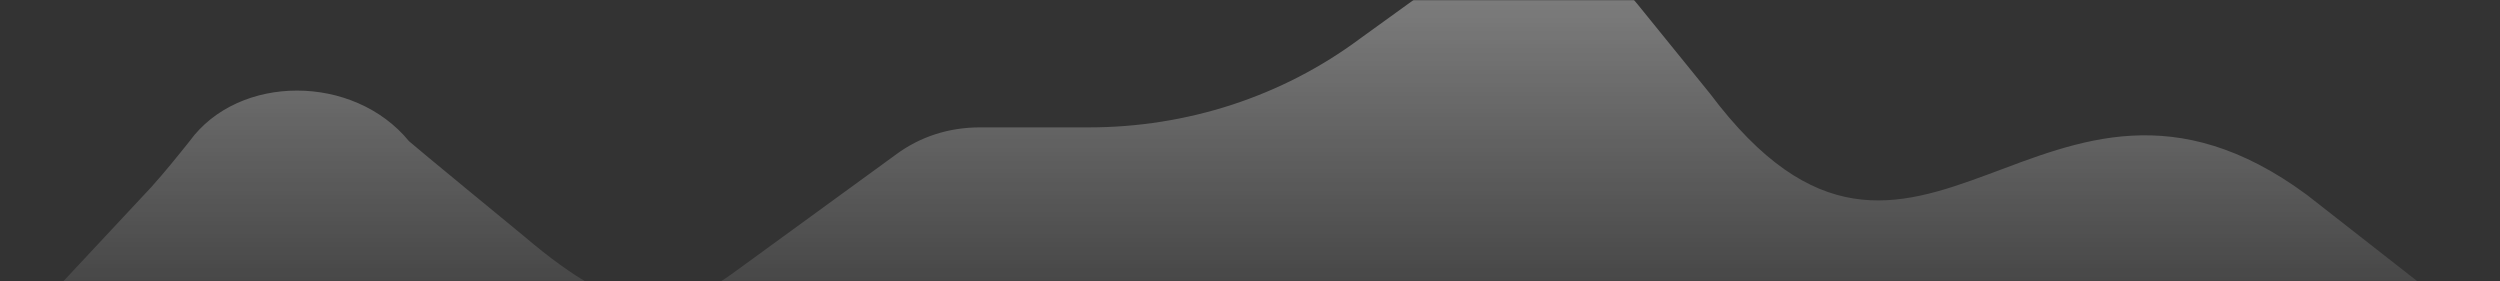<svg width="1440" height="162" viewBox="0 0 1440 162" fill="none" xmlns="http://www.w3.org/2000/svg">
<rect x="0" y="0" width="1440" height="162" fill="#333333" stroke="none"/>
<mask id="mask0" mask-type="alpha" maskUnits="userSpaceOnUse" x="0" y="0" width="1440" height="162">
<rect width="1440" height="162" fill="#E95B5B"/>
</mask>
<g mask="url(#mask0)">
<path d="M1441 200L1328.76 112.233C1176.76 0.076 1104.29 212.909 984.988 53.946L943.453 2.725C916.056 -31.717 866.567 -37.899 831.217 -12.288L783.495 22.154C738.424 55.713 683.632 73.375 627.072 73.375H564.326C546.652 73.375 529.86 78.674 515.721 89.271L424.695 155.506C387.578 182.882 361.065 186.415 301.855 136.077C301.855 136.077 237.341 83.089 235.574 81.323C203.759 42.466 137.478 42.466 109.198 81.323C102.129 90.154 95.059 98.986 87.105 107.817L1 200C1 200 1438.31 200 1441 200Z" fill="url(#paint0_linear)" fill-opacity="0.4"/>
</g>
<defs>
<linearGradient id="paint0_linear" x1="721" y1="-28" x2="721" y2="200" gradientUnits="userSpaceOnUse">
<stop stop-color="white"/>
<stop offset="1" stop-color="white" stop-opacity="0.1"/>
</linearGradient>
</defs>
</svg>
